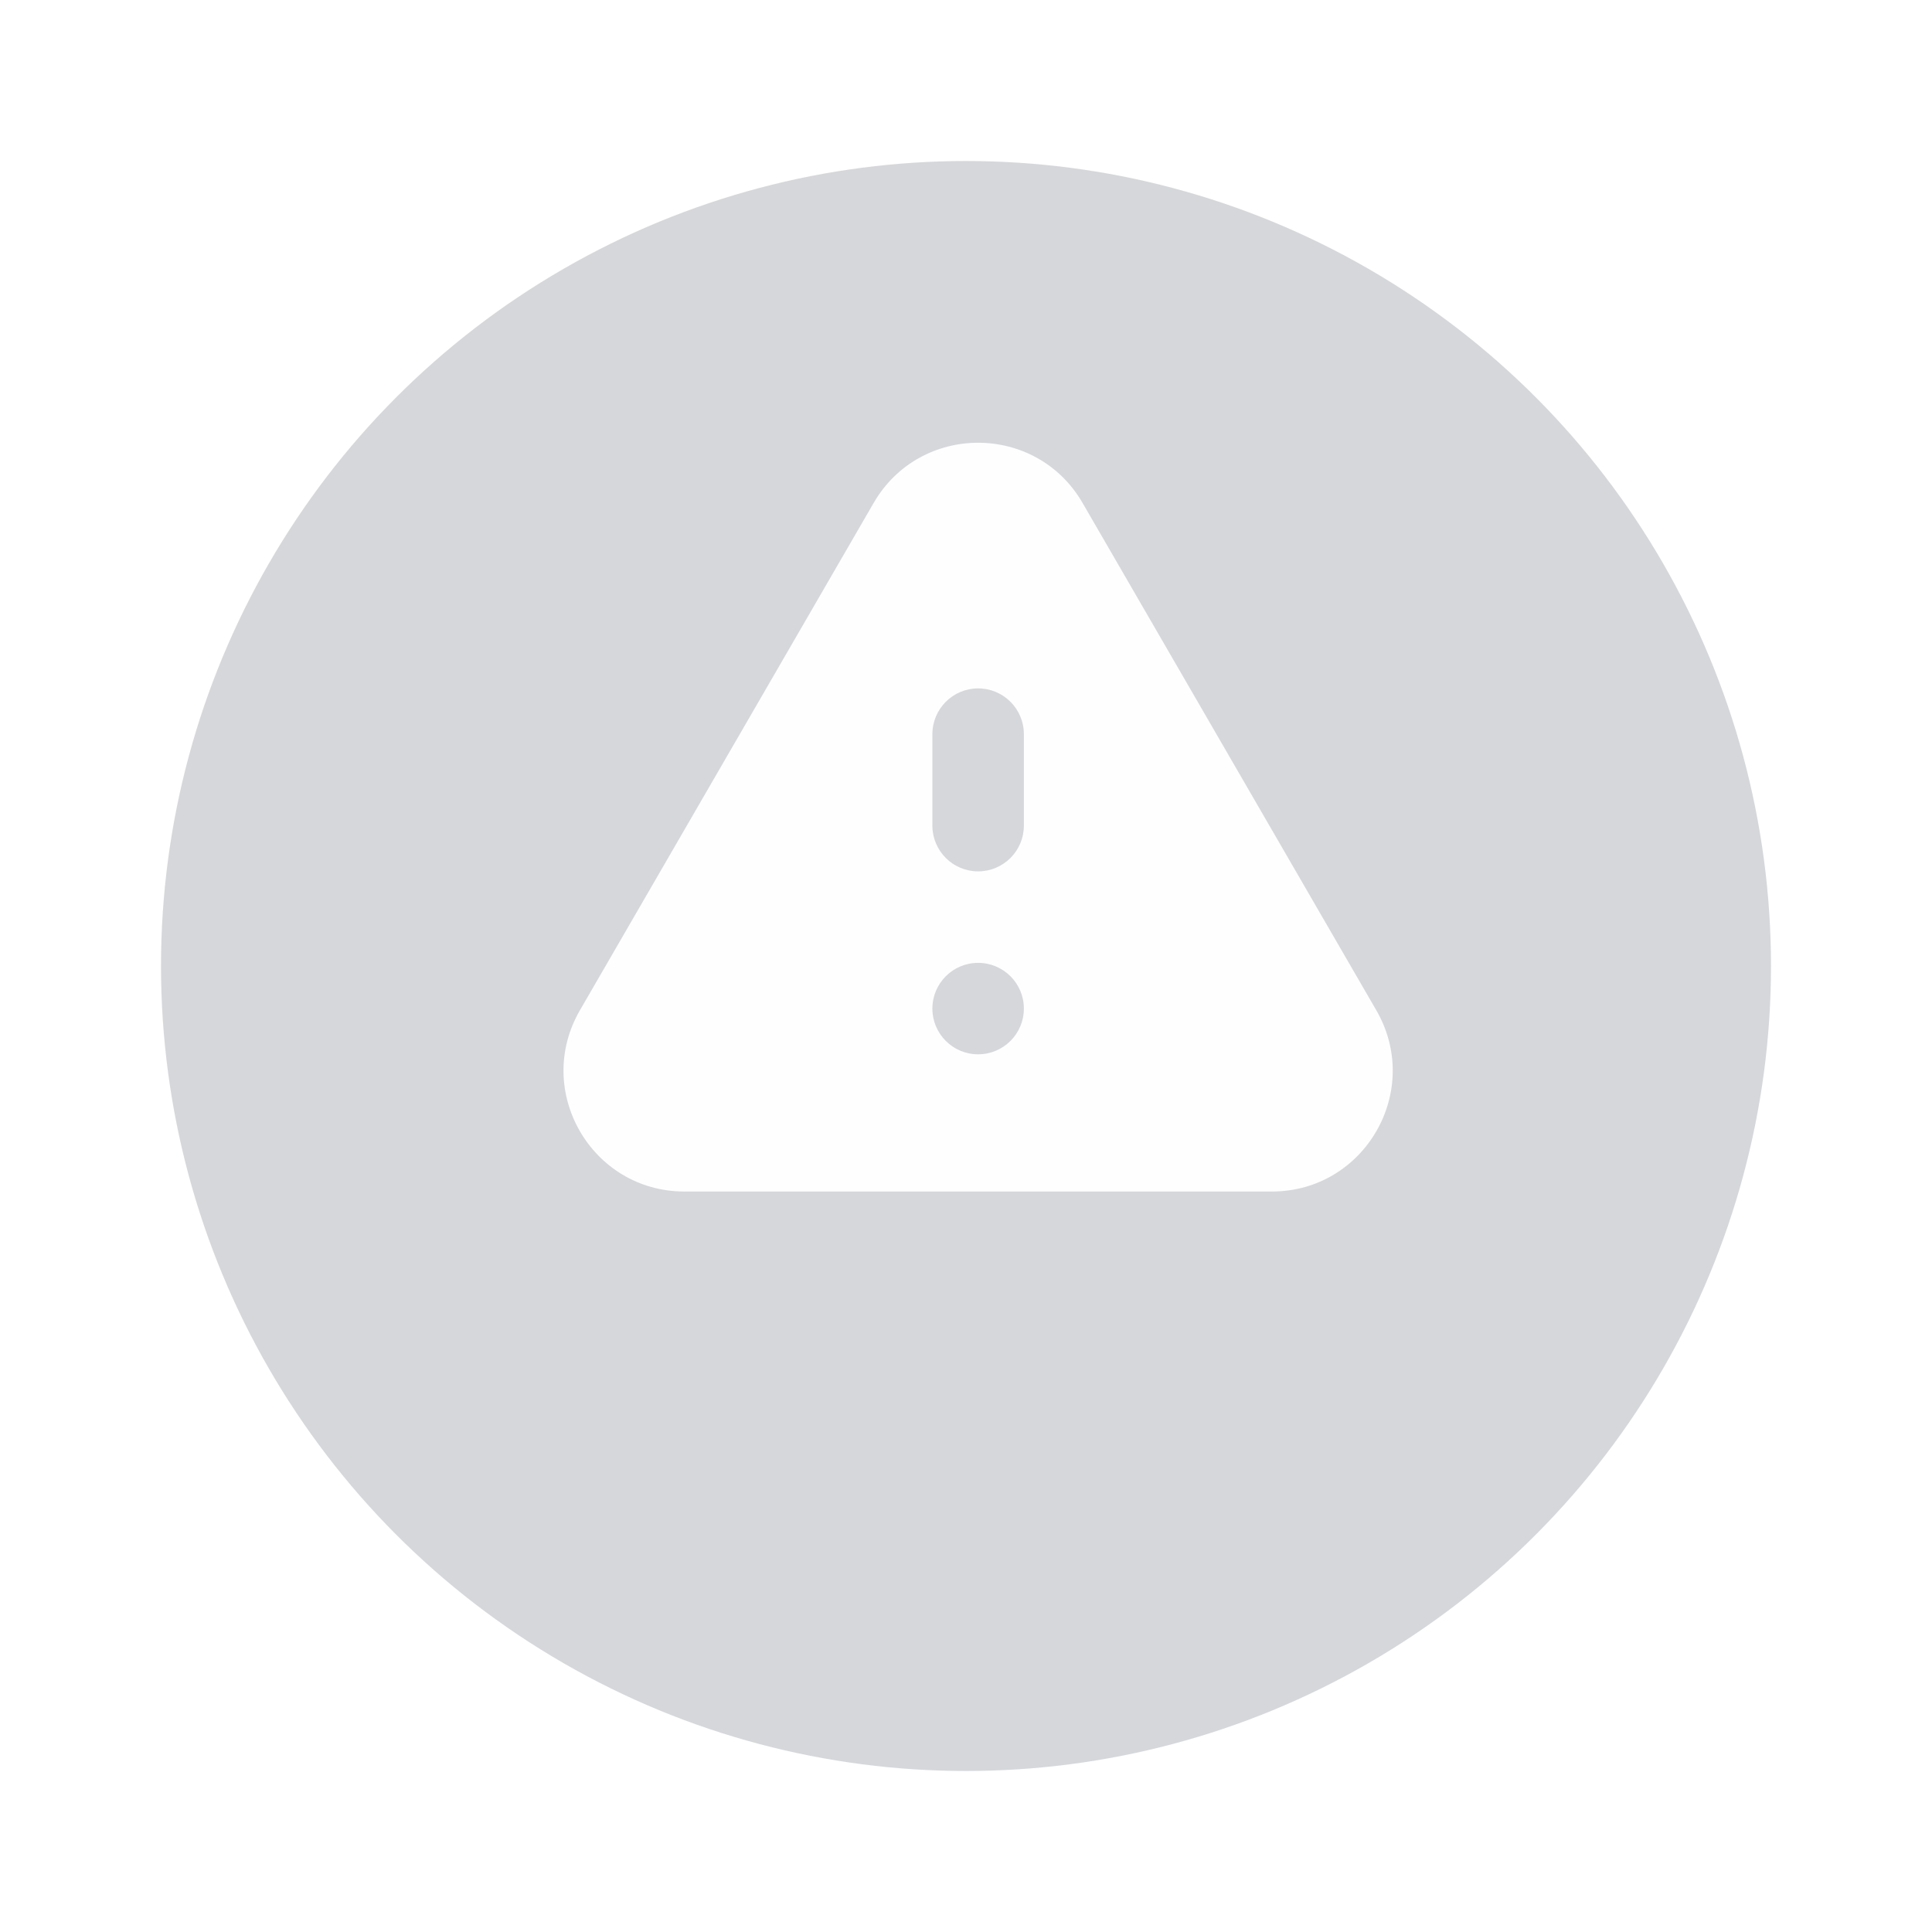 <svg width="48" height="48" viewBox="0 0 48 48" fill="none" xmlns="http://www.w3.org/2000/svg">
<g opacity="0.5" filter="url(#filter0_bd_138_1496)">
<circle cx="24" cy="20" r="20" fill="#AEB0B5"/>
</g>
<path fill-rule="evenodd" clip-rule="evenodd" d="M31.598 29.603C33.909 29.603 35.352 27.1 34.194 25.1L26.897 12.497C25.742 10.501 22.86 10.501 21.705 12.497L14.408 25.1C13.25 27.1 14.694 29.603 17.005 29.603H31.598ZM24.301 26.194C23.674 26.194 23.165 25.686 23.165 25.058C23.165 24.43 23.674 23.922 24.301 23.922C24.929 23.922 25.438 24.43 25.438 25.058C25.438 25.686 24.929 26.194 24.301 26.194ZM23.165 20.512C23.165 21.14 23.674 21.649 24.301 21.649C24.929 21.649 25.438 21.14 25.438 20.512V18.24C25.438 17.612 24.929 17.103 24.301 17.103C23.674 17.103 23.165 17.612 23.165 18.24V20.512Z" fill="#FEFEFF"/>
<defs>
<filter id="filter0_bd_138_1496" x="-6" y="-10" width="60" height="60" filterUnits="userSpaceOnUse" color-interpolation-filters="sRGB">
<feFlood flood-opacity="0" result="BackgroundImageFix"/>
<feGaussianBlur in="BackgroundImage" stdDeviation="5"/>
<feComposite in2="SourceAlpha" operator="in" result="effect1_backgroundBlur_138_1496"/>
<feColorMatrix in="SourceAlpha" type="matrix" values="0 0 0 0 0 0 0 0 0 0 0 0 0 0 0 0 0 0 127 0" result="hardAlpha"/>
<feOffset dy="4"/>
<feGaussianBlur stdDeviation="2"/>
<feComposite in2="hardAlpha" operator="out"/>
<feColorMatrix type="matrix" values="0 0 0 0 0 0 0 0 0 0 0 0 0 0 0 0 0 0 0.25 0"/>
<feBlend mode="normal" in2="effect1_backgroundBlur_138_1496" result="effect2_dropShadow_138_1496"/>
<feBlend mode="normal" in="SourceGraphic" in2="effect2_dropShadow_138_1496" result="shape"/>
</filter>
</defs>
</svg>
